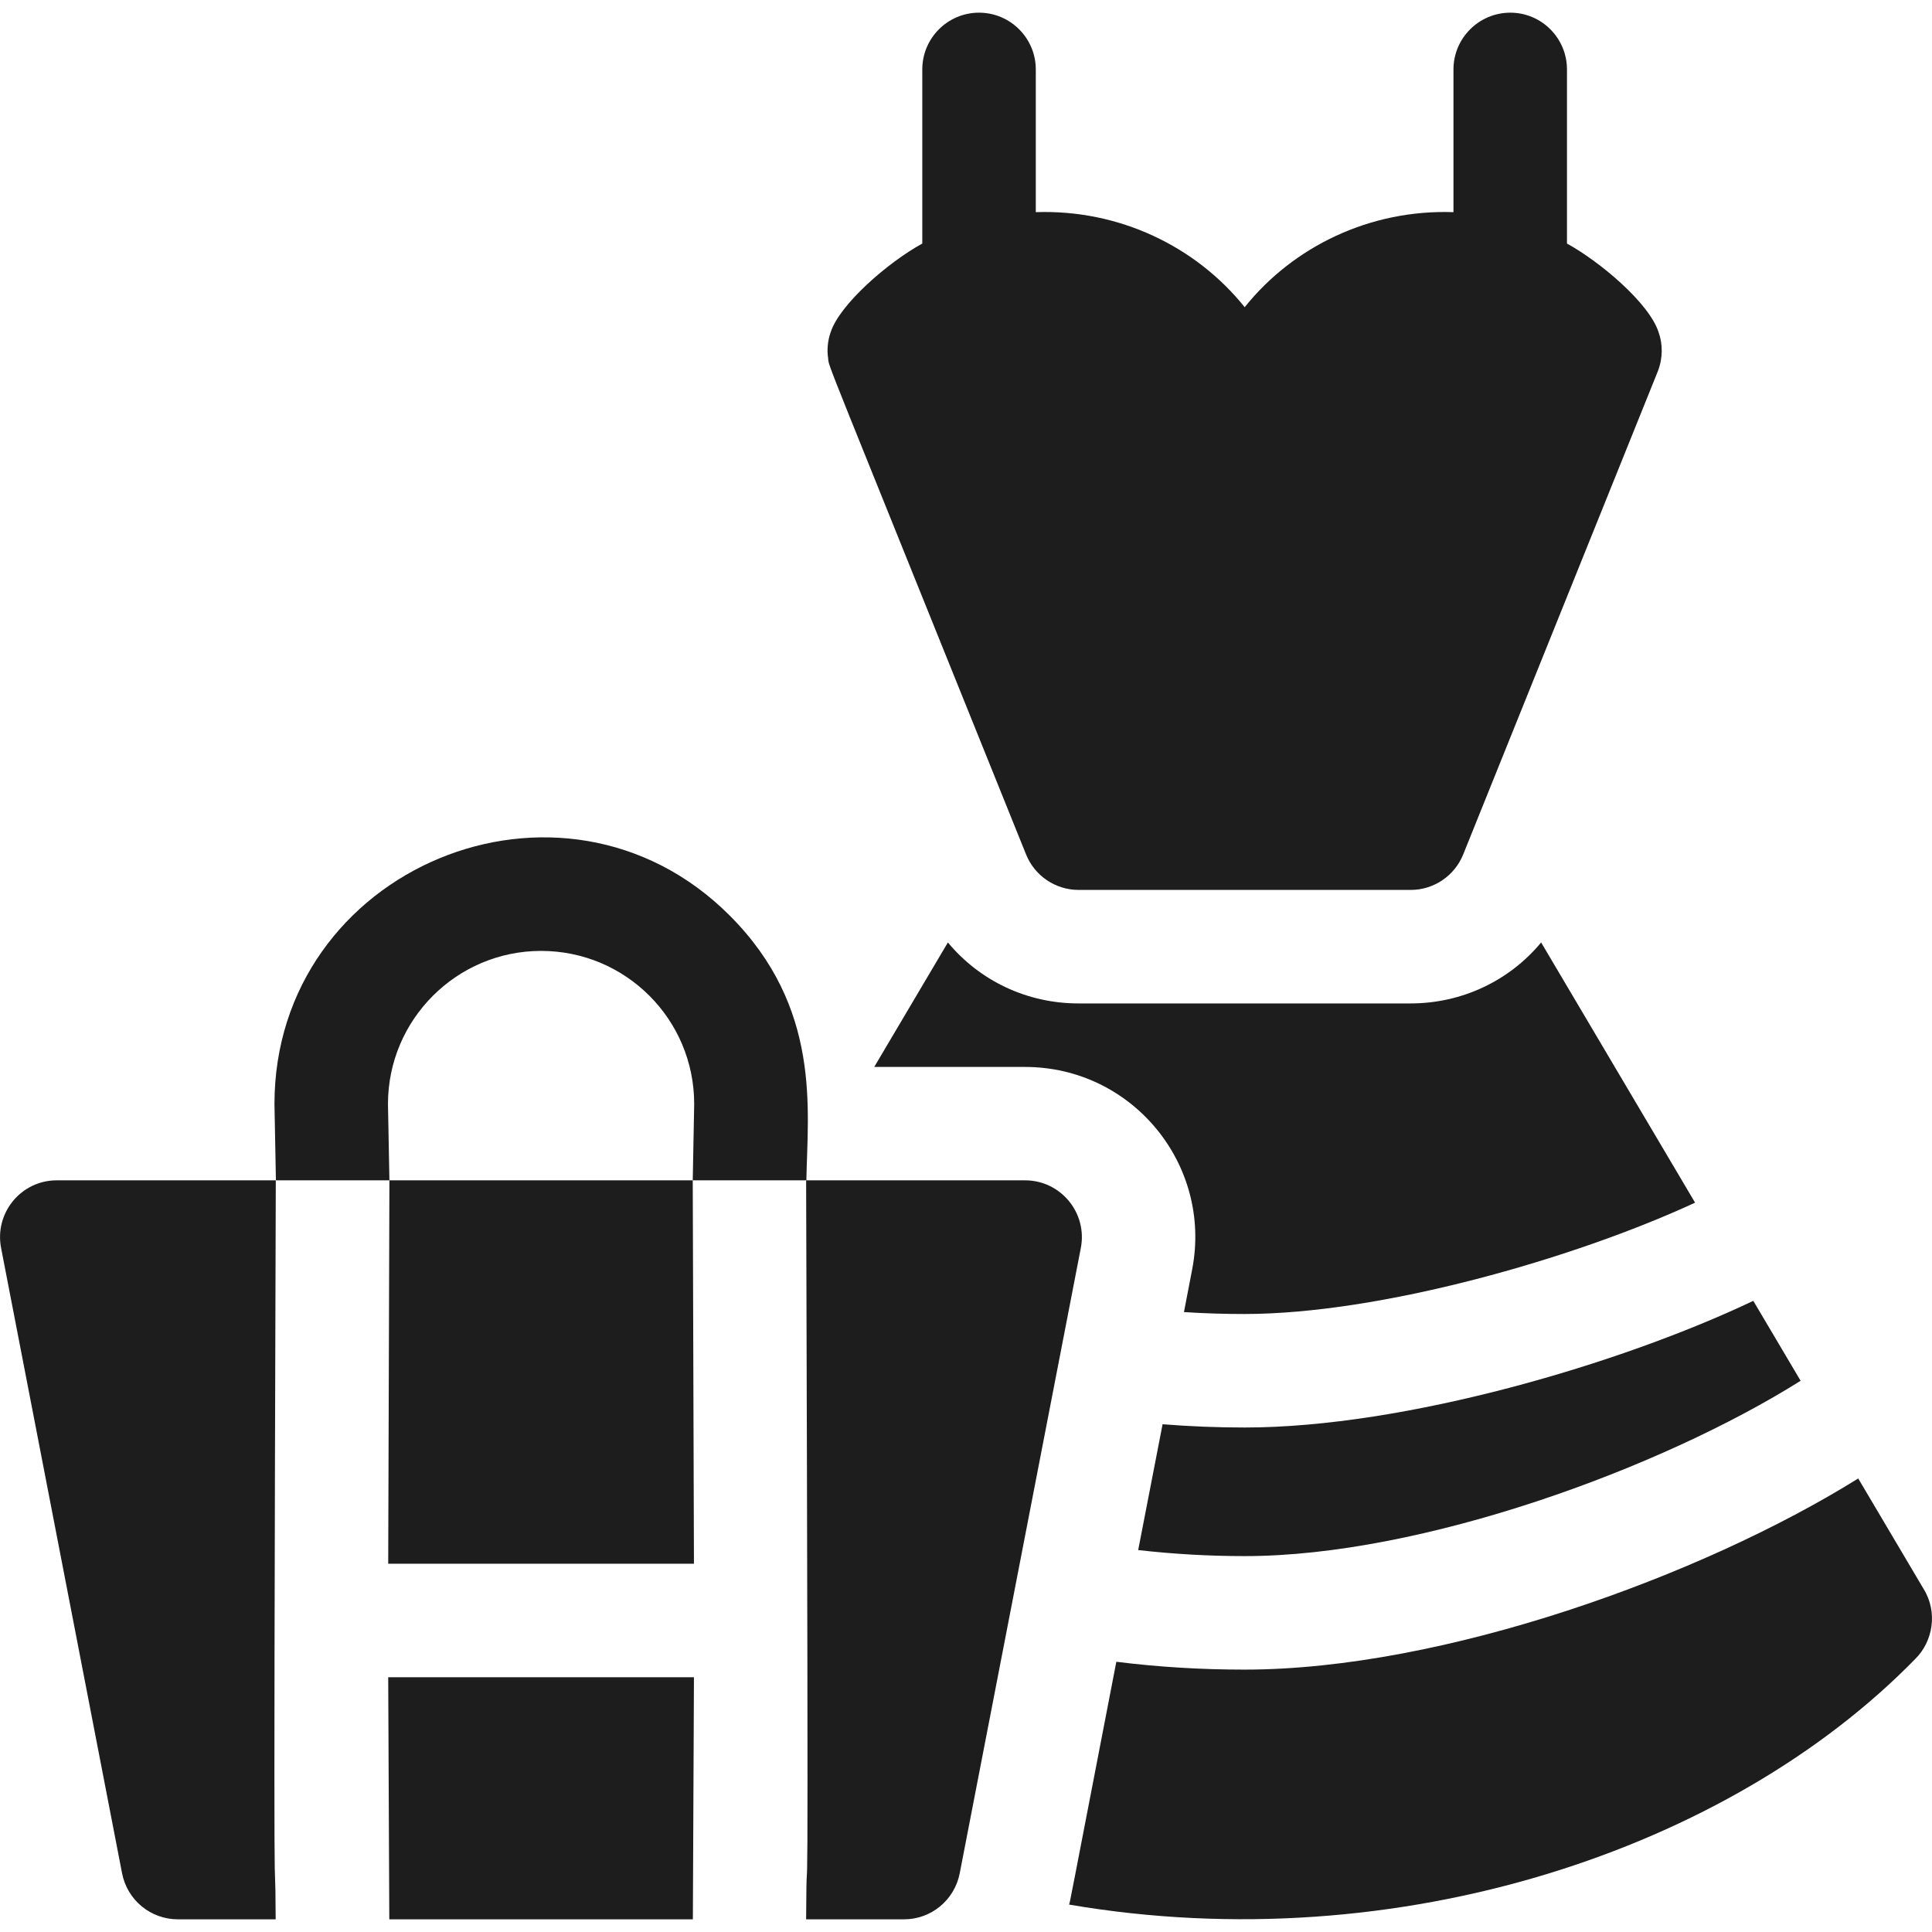 <svg width="16" height="16" viewBox="0 0 16 16" fill="none" xmlns="http://www.w3.org/2000/svg">
<g clip-path="url(#clip0_849_4915)">
<path d="M11.681 8.31H8.931C8.504 8.31 8.112 8.121 7.85 7.805L7.24 8.836H8.489C9.376 8.836 10.041 9.644 9.873 10.513L9.805 10.866C9.971 10.877 10.139 10.882 10.306 10.882C11.426 10.882 13.025 10.428 14.038 9.96L12.763 7.805C12.501 8.121 12.109 8.31 11.681 8.31Z" fill="#1D1D1D"/>
<path d="M9.628 11.795L9.426 12.837C9.717 12.87 10.011 12.887 10.309 12.887C11.777 12.887 13.759 12.16 14.912 11.435L14.52 10.773C13.428 11.293 11.636 11.822 10.309 11.822C10.081 11.822 9.853 11.813 9.628 11.795Z" fill="#1D1D1D"/>
<path d="M15.93 13.158L15.389 12.244C14.093 13.052 11.954 13.827 10.307 13.827C9.95 13.827 9.595 13.806 9.245 13.762C8.838 15.868 8.868 15.718 8.854 15.773C11.592 16.241 14.328 15.309 15.86 13.74C16.008 13.595 16.05 13.351 15.93 13.158Z" fill="#1D1D1D"/>
<path d="M6.858 2.965C6.869 3.055 6.771 2.789 8.497 7.075C8.568 7.253 8.741 7.37 8.933 7.37H11.683C11.874 7.37 12.047 7.253 12.118 7.075C13.72 3.099 13.728 3.079 13.729 3.076C13.772 2.966 13.771 2.85 13.736 2.752C13.657 2.506 13.242 2.162 12.977 2.017V0.575C12.977 0.316 12.767 0.105 12.508 0.105C12.248 0.105 12.037 0.316 12.037 0.575V1.757C11.344 1.733 10.709 2.043 10.308 2.544C9.903 2.039 9.266 1.733 8.578 1.757V0.575C8.578 0.316 8.367 0.105 8.108 0.105C7.848 0.105 7.638 0.316 7.638 0.575V2.017C7.35 2.175 6.953 2.522 6.879 2.752C6.854 2.821 6.848 2.9 6.858 2.965Z" fill="#1D1D1D"/>
<path d="M0.009 10.335L1.011 15.514C1.054 15.735 1.247 15.895 1.473 15.895H2.283C2.279 14.933 2.261 17.123 2.284 9.775H0.47C0.175 9.775 -0.047 10.044 0.009 10.335Z" fill="#1D1D1D"/>
<path d="M3.224 15.895H5.738L5.747 13.89H3.215L3.224 15.895Z" fill="#1D1D1D"/>
<path d="M3.215 12.95H5.747L5.737 9.775H3.225L3.215 12.95Z" fill="#1D1D1D"/>
<path d="M8.489 9.775H6.676C6.699 17.31 6.681 14.81 6.676 15.895H7.487C7.712 15.895 7.905 15.735 7.948 15.514L8.951 10.335C9.007 10.045 8.785 9.775 8.489 9.775Z" fill="#1D1D1D"/>
<path d="M6.042 7.581C4.654 6.194 2.273 7.189 2.273 9.143L2.285 9.775H3.225L3.213 9.143C3.213 8.444 3.782 7.875 4.481 7.875C5.182 7.875 5.749 8.442 5.749 9.143L5.737 9.775H6.678C6.688 9.191 6.806 8.345 6.042 7.581Z" fill="#1D1D1D"/>
</g>
<defs>
<clipPath id="clip0_849_4915">
<rect width="16" height="16" fill="white"/>
</clipPath>
</defs>
</svg>
